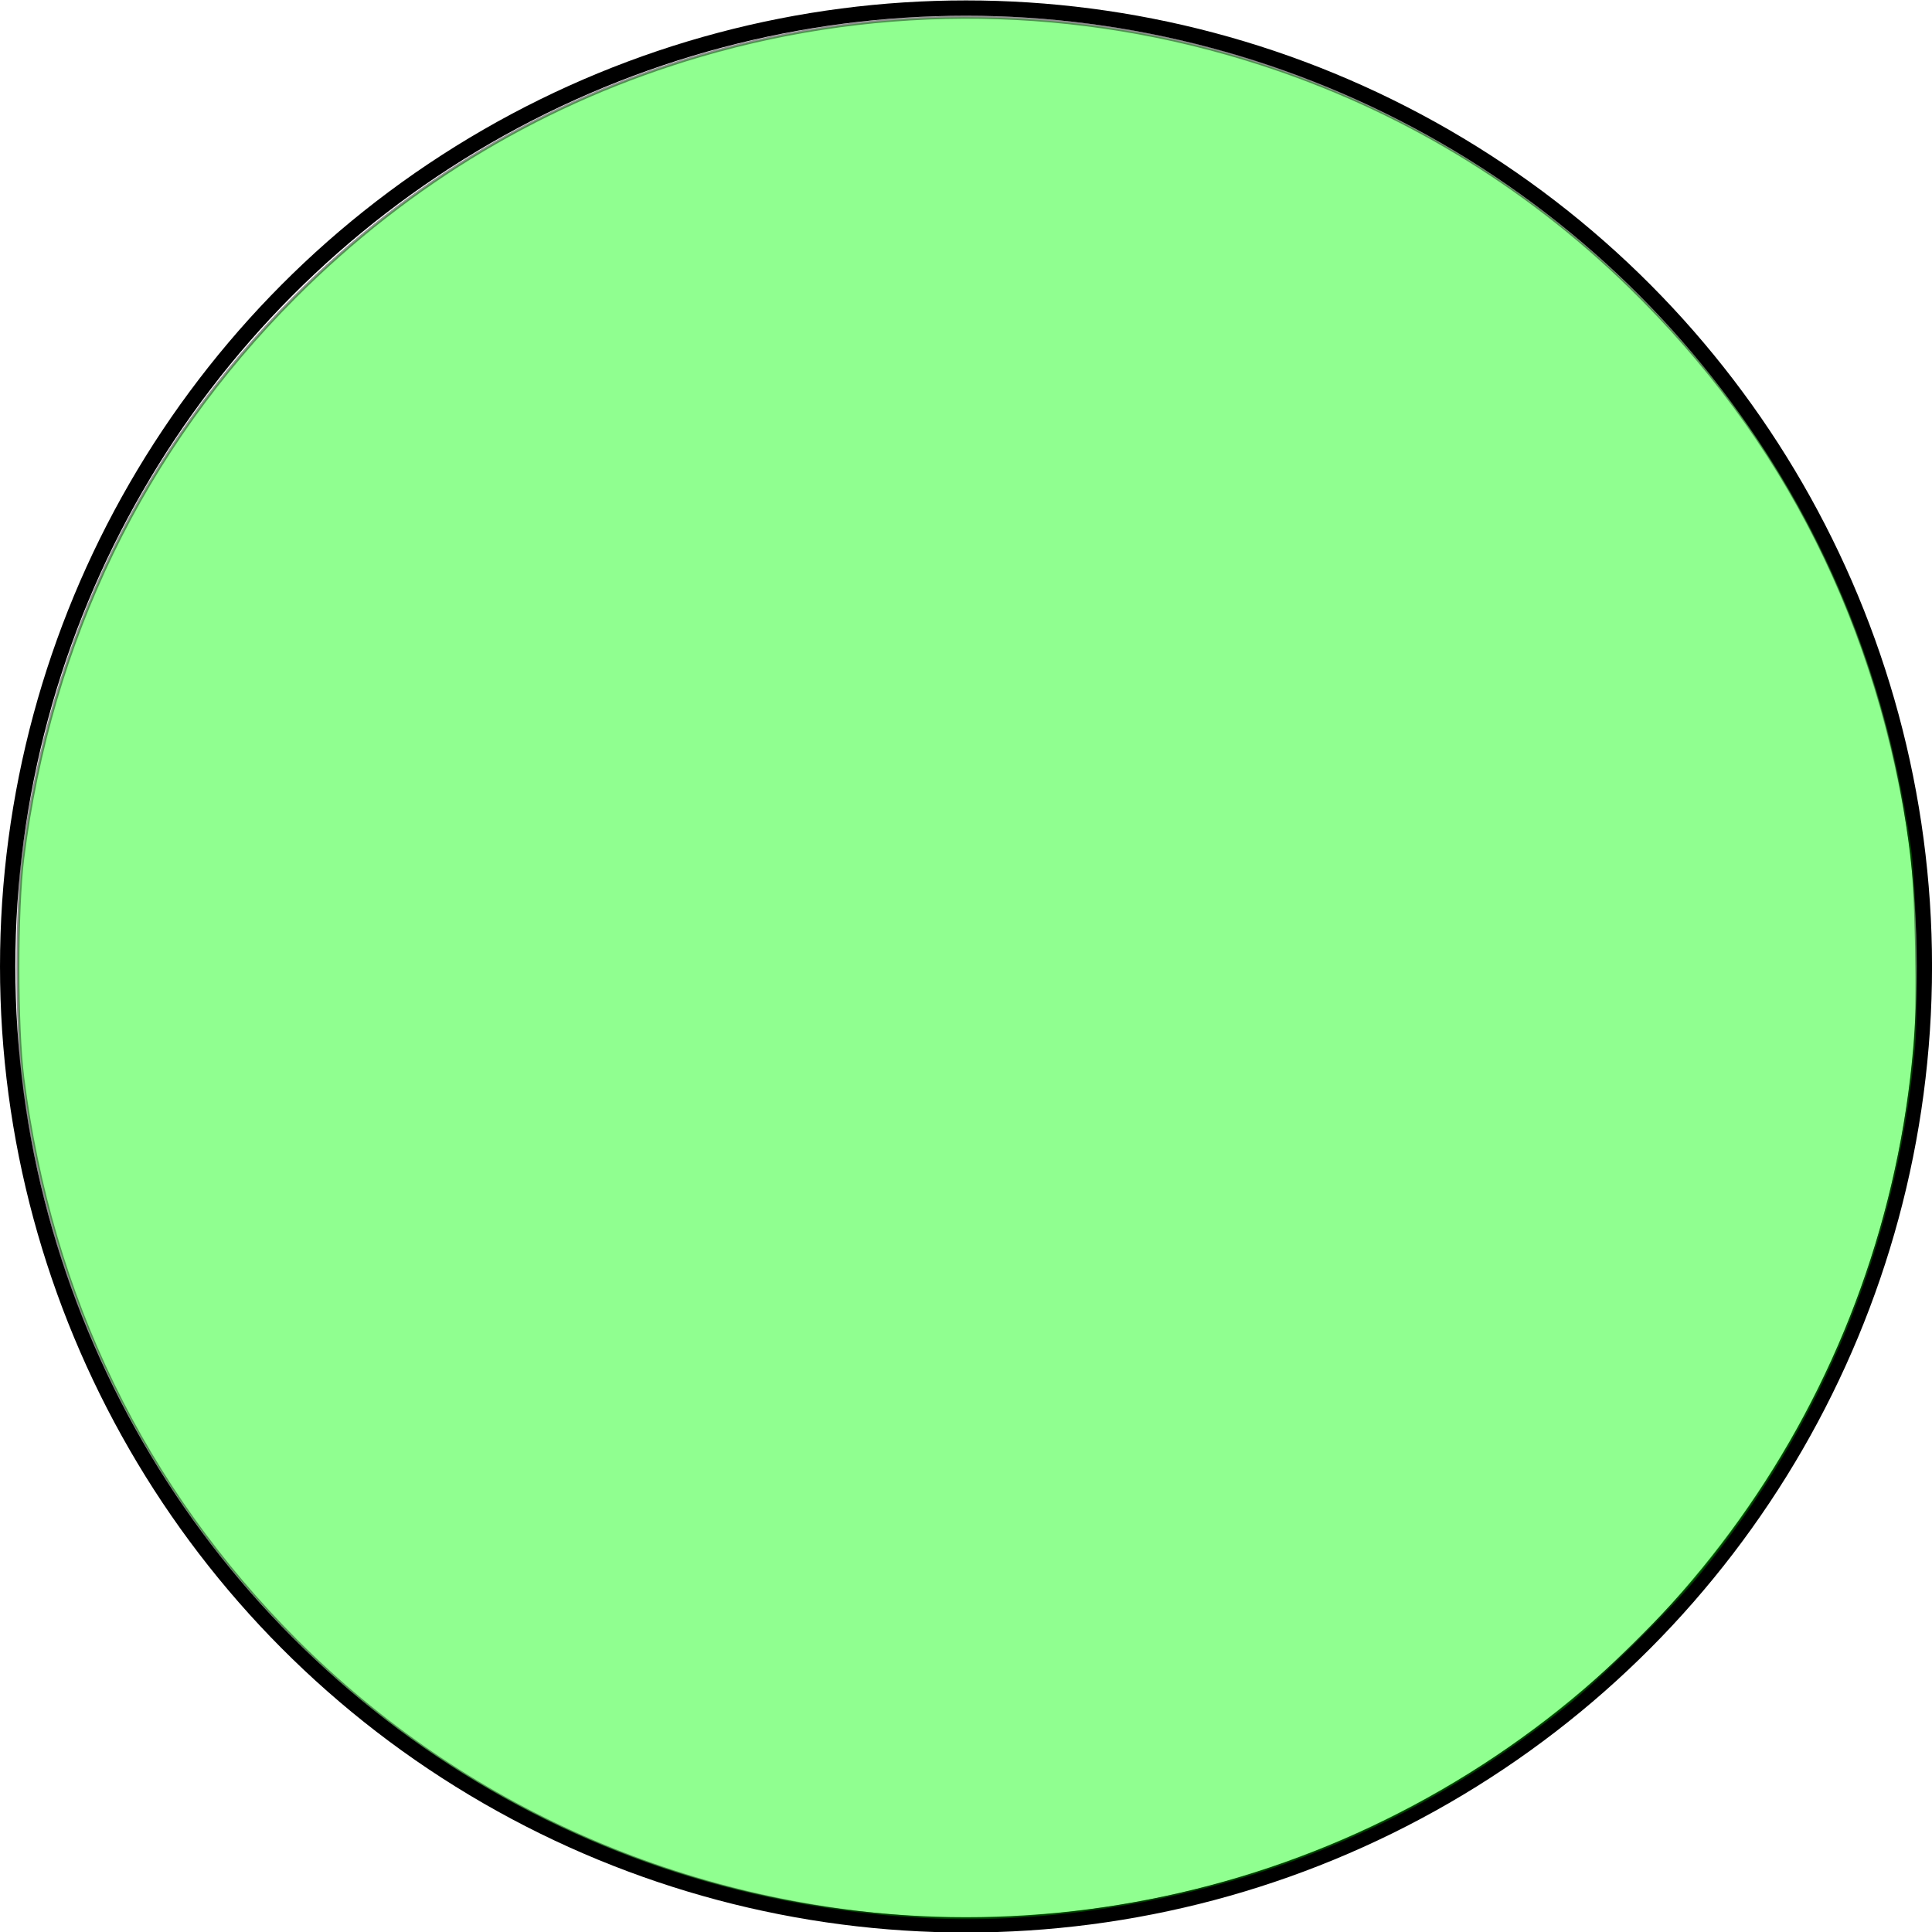 <?xml version="1.0" encoding="UTF-8" standalone="no"?>
<!-- Created with Inkscape (http://www.inkscape.org/) -->

<svg
   xmlns:osb="http://www.openswatchbook.org/uri/2009/osb"
   xmlns:dc="http://purl.org/dc/elements/1.1/"
   xmlns:cc="http://creativecommons.org/ns#"
   xmlns:rdf="http://www.w3.org/1999/02/22-rdf-syntax-ns#"
   xmlns:svg="http://www.w3.org/2000/svg"
   xmlns="http://www.w3.org/2000/svg"
   xmlns:sodipodi="http://sodipodi.sourceforge.net/DTD/sodipodi-0.dtd"
   xmlns:inkscape="http://www.inkscape.org/namespaces/inkscape"
   width="200mm"
   height="200mm"
   viewBox="0 0 200 200"
   version="1.1"
   id="svg8"
   inkscape:version="0.92.5 (2060ec1f9f, 2020-04-08)"
   sodipodi:docname="greencircle.svg">
  <defs
     id="defs2">
    <linearGradient
       id="linearGradient2279"
       osb:paint="solid">
      <stop
         style="stop-color:#cccccc;stop-opacity:1;"
         offset="0"
         id="stop2277" />
    </linearGradient>
  </defs>
  <sodipodi:namedview
     id="base"
     pagecolor="#ffffff"
     bordercolor="#666666"
     borderopacity="1.0"
     inkscape:pageopacity="0.0"
     inkscape:pageshadow="2"
     inkscape:zoom="0.98994949"
     inkscape:cx="318.17211"
     inkscape:cy="288.81172"
     inkscape:document-units="mm"
     inkscape:current-layer="layer1"
     showgrid="false"
     inkscape:window-width="1853"
     inkscape:window-height="1057"
     inkscape:window-x="1979"
     inkscape:window-y="-8"
     inkscape:window-maximized="1" />
  <g
     inkscape:label="Layer 1"
     inkscape:groupmode="layer"
     id="layer1"
     transform="translate(0,-97)">
    <ellipse
       style="opacity:1;fill:none;fill-opacity:1;stroke:#000000;stroke-width:1.587;stroke-miterlimit:4;stroke-dasharray:none;stroke-opacity:1;paint-order:fill markers stroke"
       id="path815"
       cx="100.002"
       cy="197.048"
       rx="99.208"
       ry="99.211" />
    <path
       style="opacity:0.437;fill:#00ff00;fill-opacity:1;stroke:#000000;stroke-width:1.145;stroke-miterlimit:4;stroke-dasharray:none;stroke-opacity:1"
       d="M 361.104,749.269 C 267.453,744.313 180.741,706.018 115.626,640.859 56.185,581.376 19.876,506.614 8.915,421.132 6.374,401.313 6.364,355.224 8.897,335.269 19.714,250.045 55.906,175.345 115.119,116.026 159.935,71.13 213.495,39.265 273.764,21.641 345.203,0.752 421.23,1.861 492.262,24.829 546.649,42.415 595.29,71.703 636.239,111.52 c 61.154,59.465 98.07,132.99 110.312,219.708 2.119,15.012 3.039,61.863 1.537,78.287 -6.992,76.448 -35.961,147.198 -84.295,205.875 -11.141,13.525 -39.416,41.398 -52.316,51.572 -32.743,25.823 -64.604,44.145 -101.059,58.113 -46.831,17.944 -101.134,26.743 -149.314,24.193 z"
       id="path62"
       inkscape:connector-curvature="0"
       transform="matrix(0.265,0,0,0.265,0,97)" />
  </g>
</svg>
